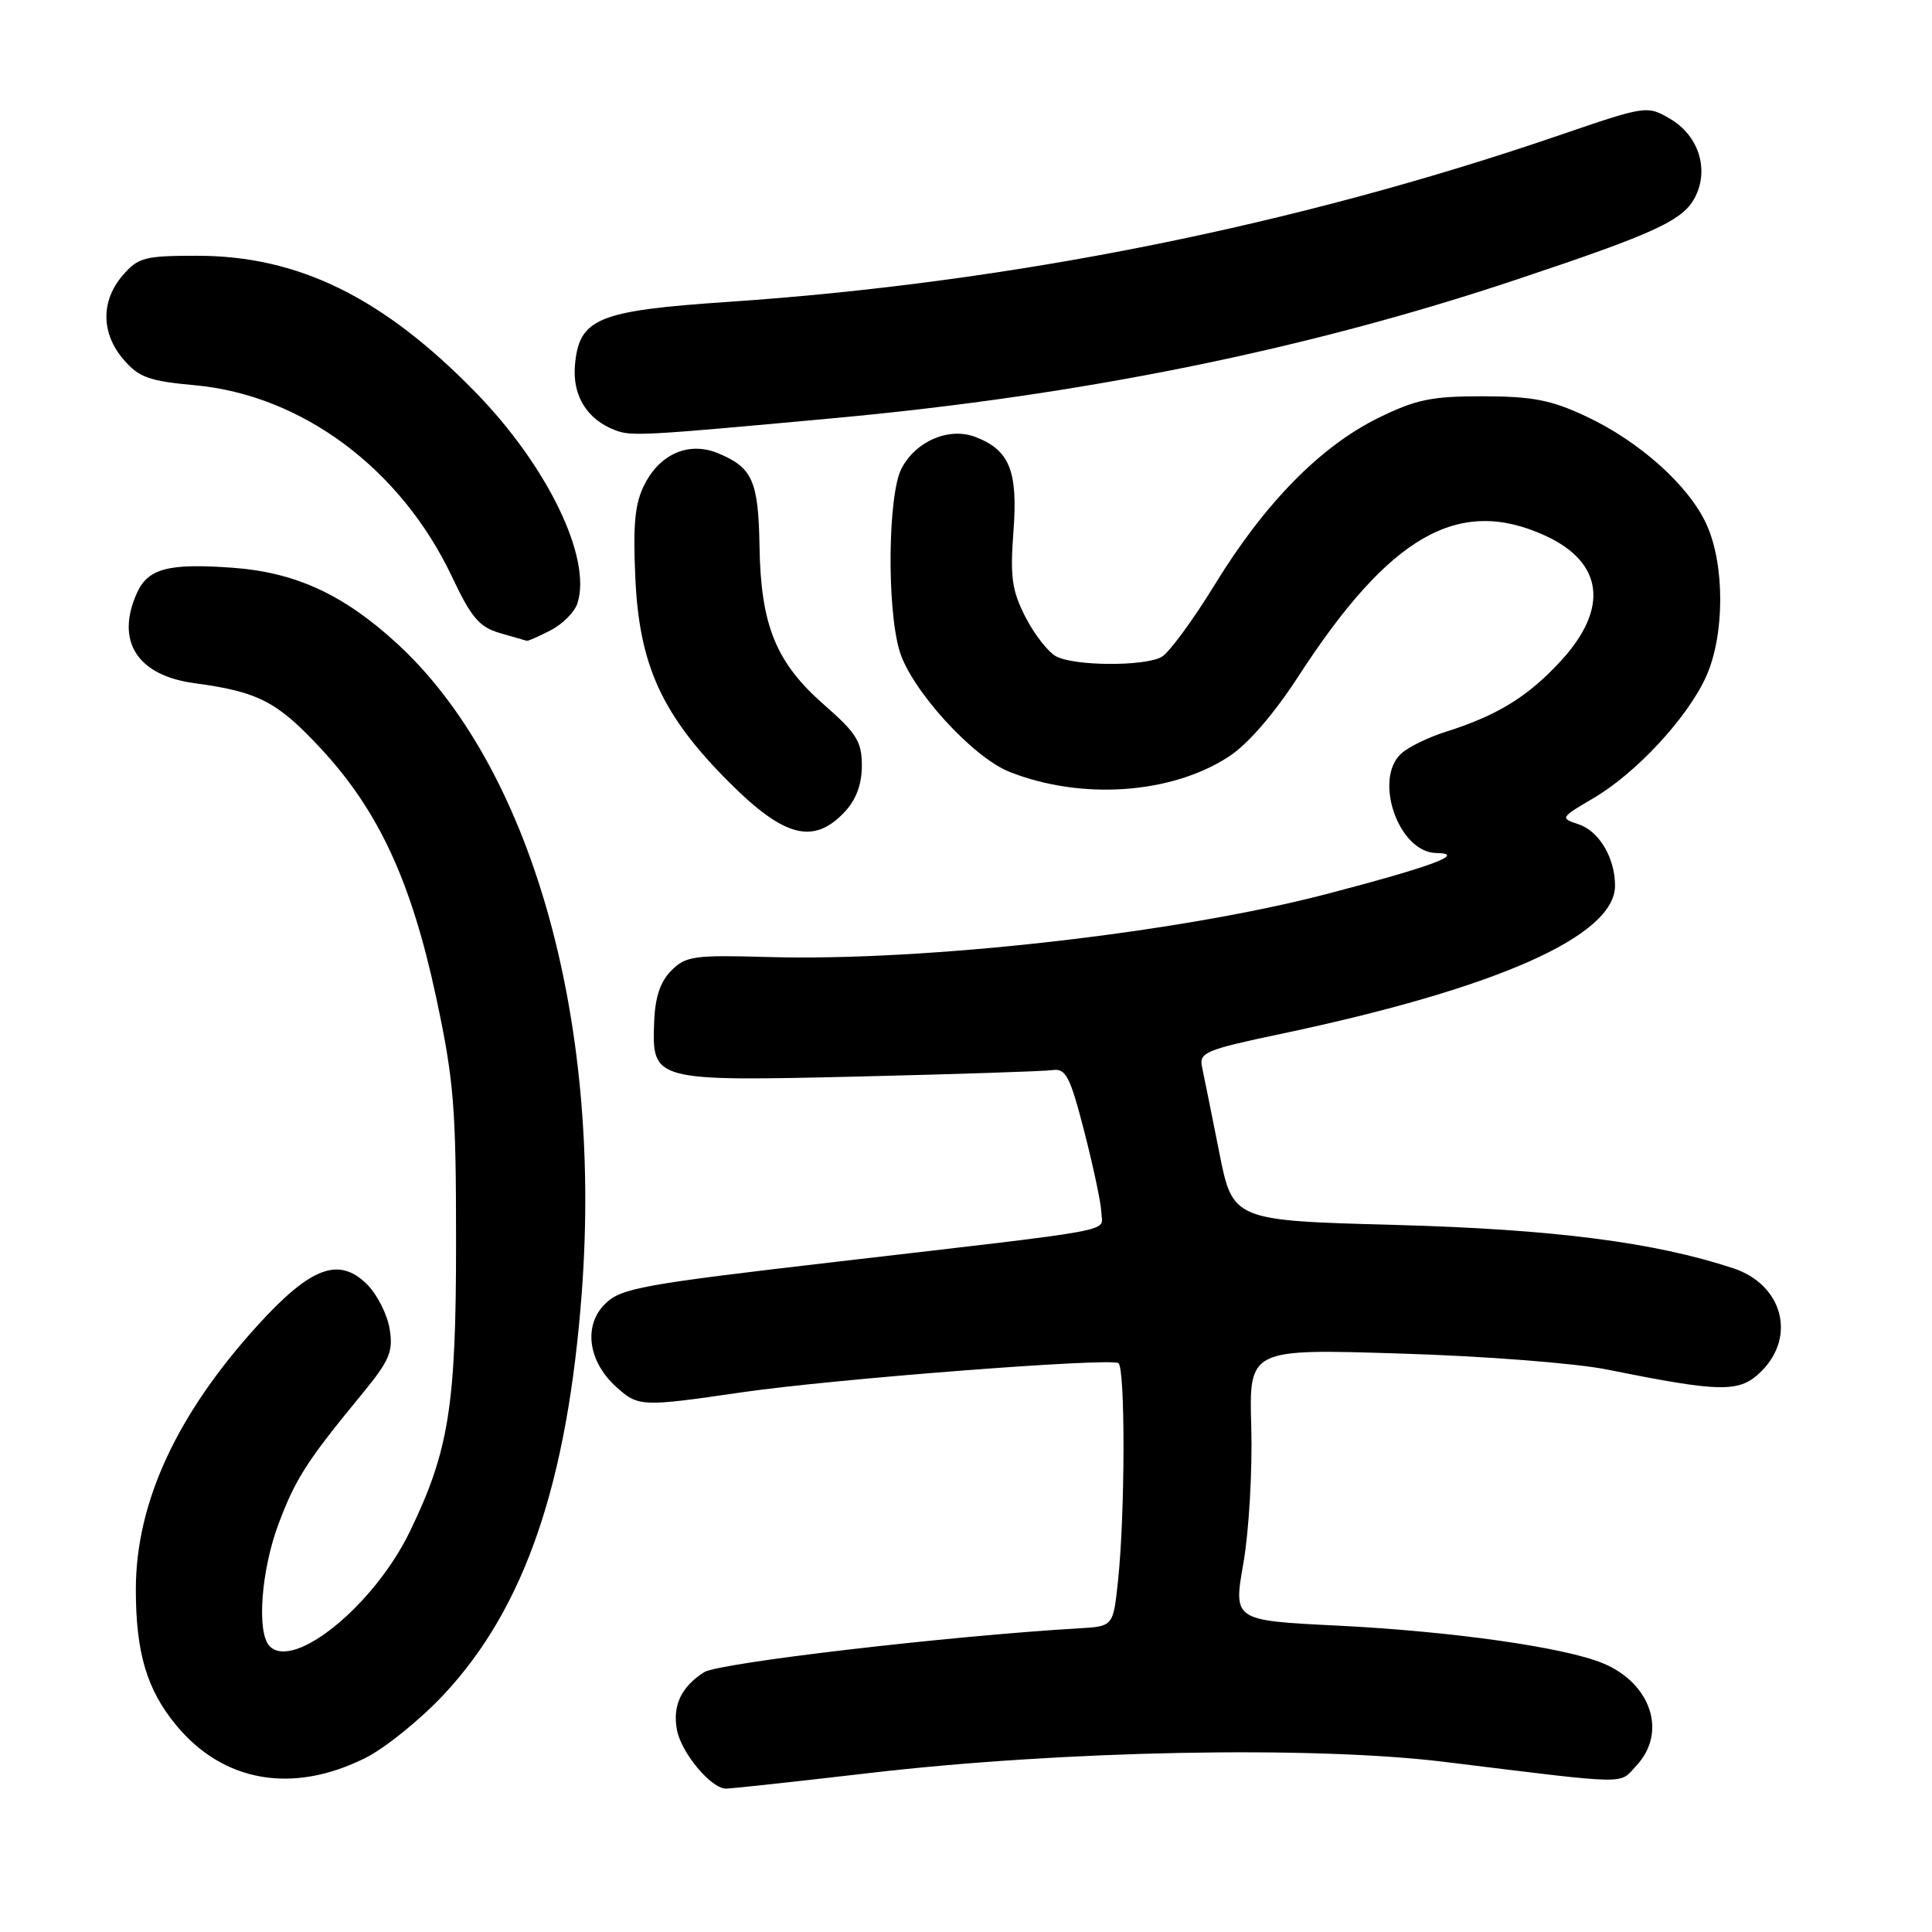 <?xml version="1.0" encoding="UTF-8" standalone="no"?>
<!DOCTYPE svg PUBLIC "-//W3C//DTD SVG 1.1//EN" "http://www.w3.org/Graphics/SVG/1.1/DTD/svg11.dtd" >
<svg xmlns="http://www.w3.org/2000/svg" xmlns:xlink="http://www.w3.org/1999/xlink" version="1.1" viewBox="0 0 256 256">
 <g >
 <path fill="currentColor"
d=" M 115.00 234.96 C 140.75 231.95 173.86 231.30 191.50 233.47 C 216.44 236.53 214.47 236.49 216.86 233.92 C 220.92 229.56 218.79 223.07 212.44 220.41 C 207.35 218.28 192.35 216.15 177.17 215.40 C 163.42 214.72 163.42 214.72 164.76 207.11 C 165.49 202.93 165.96 194.83 165.80 189.11 C 165.50 178.72 165.50 178.72 185.50 179.35 C 196.74 179.69 208.79 180.63 213.00 181.48 C 228.19 184.54 230.52 184.57 233.41 181.68 C 238.05 177.04 236.17 170.20 229.66 168.05 C 219.18 164.59 205.80 162.88 184.92 162.31 C 163.34 161.73 163.34 161.73 161.54 152.61 C 160.54 147.60 159.53 142.55 159.28 141.40 C 158.86 139.47 159.69 139.11 169.66 137.01 C 198.33 130.97 214.00 124.03 214.00 117.36 C 214.00 113.69 211.90 110.13 209.19 109.23 C 206.70 108.40 206.73 108.35 211.14 105.76 C 216.79 102.45 223.58 95.13 226.05 89.69 C 228.54 84.22 228.57 74.86 226.13 69.50 C 223.79 64.34 217.23 58.47 210.12 55.15 C 205.54 53.00 203.03 52.52 196.50 52.51 C 189.70 52.50 187.62 52.93 182.65 55.37 C 174.98 59.14 167.59 66.66 161.00 77.41 C 158.06 82.20 154.87 86.54 153.90 87.06 C 151.54 88.32 142.35 88.26 139.94 86.97 C 138.88 86.40 137.05 84.05 135.87 81.75 C 134.08 78.24 133.83 76.44 134.29 70.39 C 134.89 62.38 133.77 59.62 129.22 57.89 C 125.73 56.57 121.33 58.46 119.45 62.09 C 117.65 65.58 117.49 80.58 119.20 86.27 C 120.73 91.38 128.88 100.34 133.75 102.27 C 143.24 106.04 155.16 105.23 162.77 100.29 C 165.32 98.65 168.76 94.67 172.06 89.59 C 184.15 70.96 193.25 65.75 204.67 70.94 C 212.47 74.48 213.25 80.61 206.79 87.61 C 202.44 92.33 198.38 94.82 191.50 96.99 C 189.30 97.69 186.71 98.94 185.75 99.78 C 181.90 103.14 185.29 112.96 190.32 113.03 C 194.37 113.09 189.87 114.77 175.91 118.43 C 156.10 123.62 122.56 127.41 101.78 126.81 C 91.99 126.53 90.87 126.68 88.96 128.60 C 87.49 130.06 86.80 132.13 86.68 135.43 C 86.38 143.25 86.53 143.29 114.00 142.64 C 126.93 142.33 138.40 141.95 139.50 141.79 C 141.23 141.54 141.80 142.65 143.69 150.00 C 144.89 154.68 145.91 159.49 145.94 160.70 C 146.01 163.31 149.09 162.74 111.00 167.17 C 85.03 170.19 82.29 170.68 80.18 172.77 C 77.28 175.62 77.91 180.38 81.63 183.75 C 84.57 186.42 84.97 186.43 98.22 184.50 C 110.21 182.74 147.01 179.89 148.19 180.62 C 149.12 181.19 149.09 200.63 148.14 209.50 C 147.50 215.50 147.50 215.50 143.00 215.76 C 125.83 216.76 95.20 220.34 93.29 221.58 C 90.25 223.53 89.09 226.01 89.70 229.24 C 90.29 232.29 94.23 237.00 96.20 237.00 C 96.92 237.00 105.38 236.08 115.00 234.96 Z  M 48.41 232.94 C 51.04 231.63 55.74 227.82 58.85 224.49 C 69.56 213.01 75.21 196.49 77.10 171.11 C 79.80 134.71 70.28 101.42 52.52 85.19 C 45.48 78.75 39.14 75.84 30.83 75.23 C 22.35 74.61 19.63 75.32 18.17 78.52 C 15.26 84.91 18.15 89.49 25.73 90.52 C 34.27 91.67 36.75 92.96 42.61 99.29 C 50.20 107.49 54.51 116.83 57.80 132.19 C 60.14 143.16 60.43 146.68 60.43 164.50 C 60.44 186.30 59.48 192.29 54.28 202.99 C 49.58 212.68 38.96 221.36 35.74 218.14 C 33.98 216.38 34.59 208.05 36.94 201.84 C 39.17 195.92 40.69 193.56 47.85 184.86 C 51.64 180.25 52.12 179.13 51.63 176.09 C 51.32 174.18 49.98 171.52 48.65 170.20 C 44.94 166.49 41.23 167.85 34.27 175.47 C 23.44 187.34 18.00 199.08 18.00 210.61 C 18.00 218.98 19.45 223.88 23.32 228.57 C 29.57 236.16 38.76 237.76 48.41 232.94 Z  M 111.93 107.58 C 113.44 105.96 114.20 103.93 114.20 101.46 C 114.20 98.28 113.51 97.16 109.22 93.41 C 102.83 87.82 100.81 82.89 100.64 72.40 C 100.49 63.70 99.71 61.95 95.15 60.06 C 91.34 58.48 87.53 60.08 85.44 64.12 C 84.14 66.63 83.86 69.33 84.18 76.47 C 84.69 88.16 87.70 94.74 96.64 103.68 C 103.93 110.97 107.81 111.96 111.93 107.58 Z  M 72.98 83.51 C 74.56 82.69 76.16 81.08 76.52 79.92 C 78.43 73.93 72.56 61.78 63.03 52.00 C 50.75 39.40 39.53 33.89 26.12 33.89 C 19.14 33.89 18.31 34.11 16.25 36.50 C 13.34 39.88 13.39 44.18 16.37 47.64 C 18.40 50.01 19.76 50.49 25.85 51.05 C 40.02 52.35 53.13 62.12 59.89 76.42 C 62.45 81.84 63.51 83.09 66.23 83.88 C 68.03 84.40 69.63 84.86 69.80 84.91 C 69.96 84.96 71.40 84.33 72.98 83.51 Z  M 110.50 55.41 C 143.38 52.38 173.13 46.34 200.90 37.06 C 219.61 30.82 223.16 29.16 224.70 25.94 C 226.46 22.27 225.00 17.90 221.29 15.74 C 218.24 13.96 218.15 13.97 206.36 18.01 C 171.46 29.94 133.93 37.46 96.50 40.00 C 79.12 41.17 76.71 42.18 76.18 48.45 C 75.85 52.45 77.79 55.58 81.50 57.00 C 83.67 57.83 85.12 57.75 110.50 55.41 Z "/>
</g>
</svg>